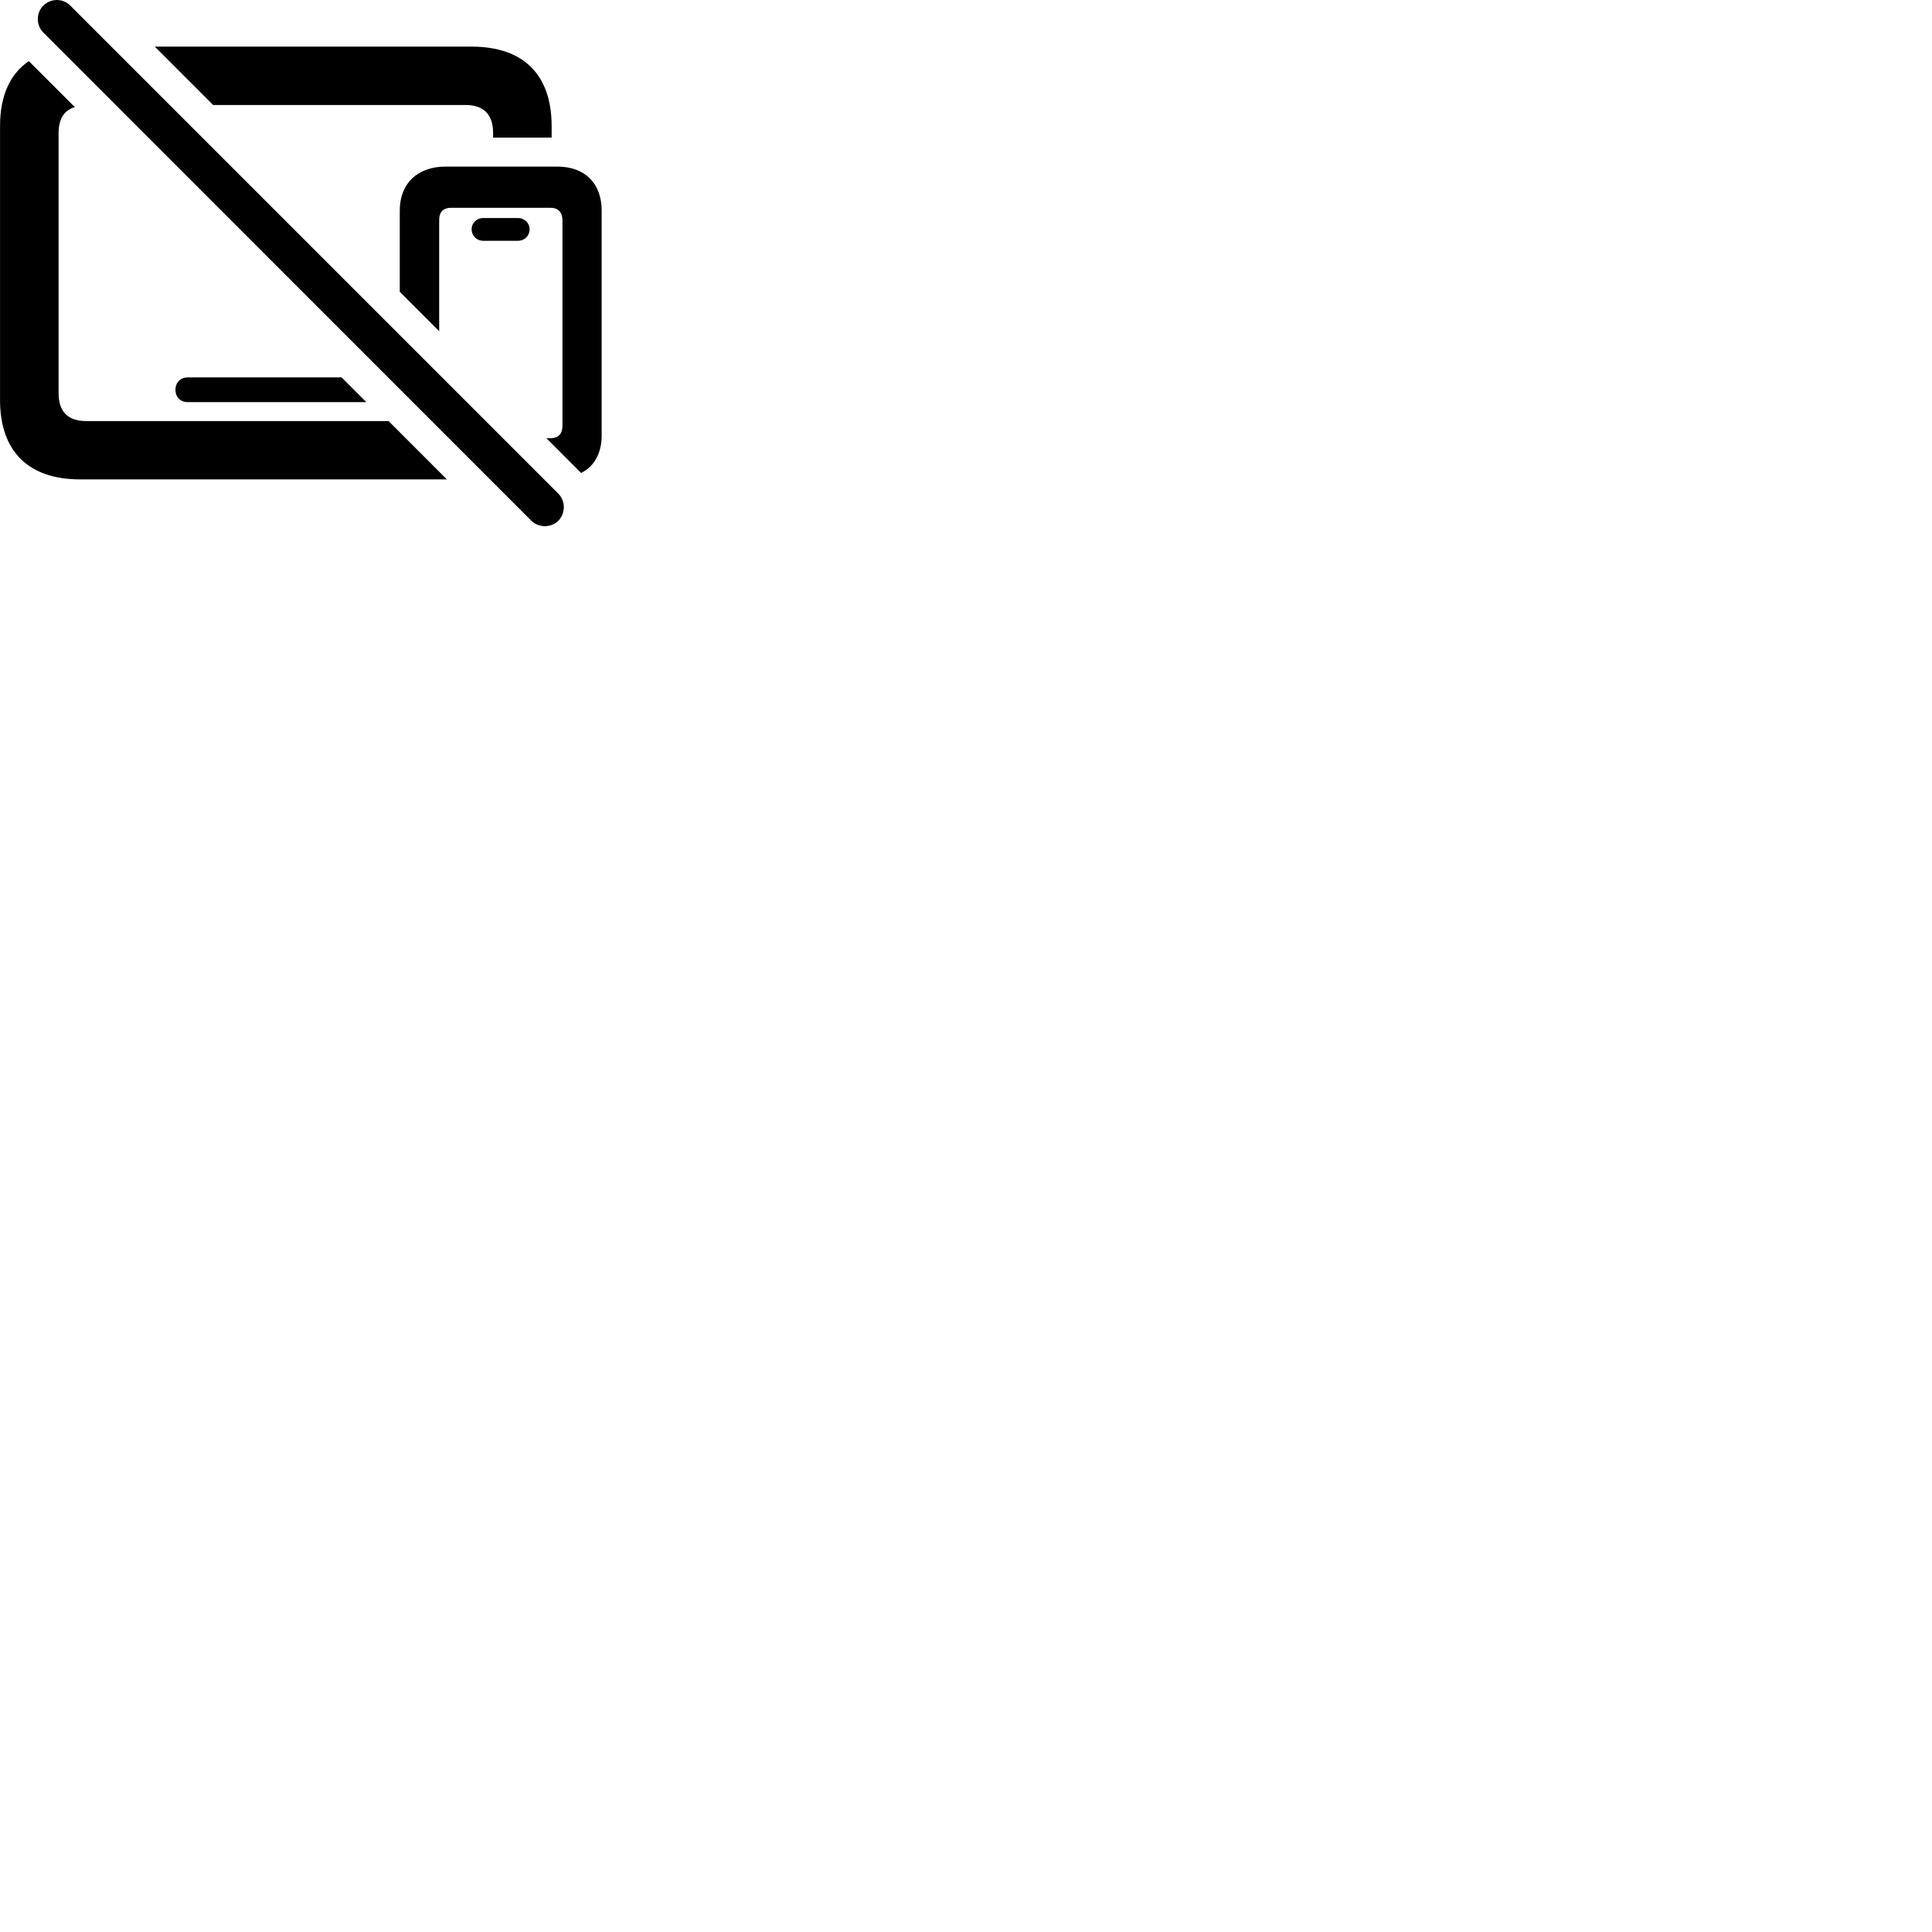 
        <svg xmlns="http://www.w3.org/2000/svg" viewBox="0 0 100 100">
            <path d="M27.502 26.953C27.892 27.334 28.522 27.323 28.902 26.953C29.272 26.564 29.282 25.944 28.902 25.553L3.642 0.293C3.262 -0.097 2.622 -0.097 2.242 0.293C1.862 0.663 1.862 1.313 2.242 1.683ZM11.032 5.434H24.082C25.012 5.434 25.522 5.894 25.522 6.883V7.123C26.552 7.123 27.552 7.123 28.552 7.123V6.524C28.552 3.864 27.092 2.413 24.412 2.413H8.012ZM4.152 24.814H23.132L20.112 21.794H4.472C3.532 21.794 3.032 21.334 3.032 20.343V6.904C3.032 6.154 3.312 5.713 3.872 5.543L1.492 3.163C0.512 3.833 0.002 4.963 0.002 6.524V20.703C0.002 23.363 1.472 24.814 4.152 24.814ZM20.692 15.104L22.732 17.143V11.383C22.732 10.973 22.942 10.754 23.352 10.754H28.492C28.892 10.754 29.112 10.993 29.112 11.403V22.044C29.112 22.444 28.912 22.663 28.532 22.683H28.282L30.072 24.474H30.092C30.762 24.134 31.142 23.453 31.142 22.544V10.903C31.142 9.493 30.272 8.623 28.852 8.623H23.062C21.612 8.623 20.692 9.493 20.692 10.893ZM25.012 12.463H26.812C27.152 12.463 27.412 12.204 27.412 11.864C27.412 11.543 27.142 11.284 26.812 11.284H25.012C24.672 11.284 24.412 11.543 24.412 11.864C24.412 12.204 24.672 12.463 25.012 12.463ZM9.712 20.814H18.962L17.682 19.534H9.712C9.352 19.534 9.082 19.794 9.082 20.174C9.082 20.564 9.352 20.814 9.712 20.814Z" />
        </svg>
    